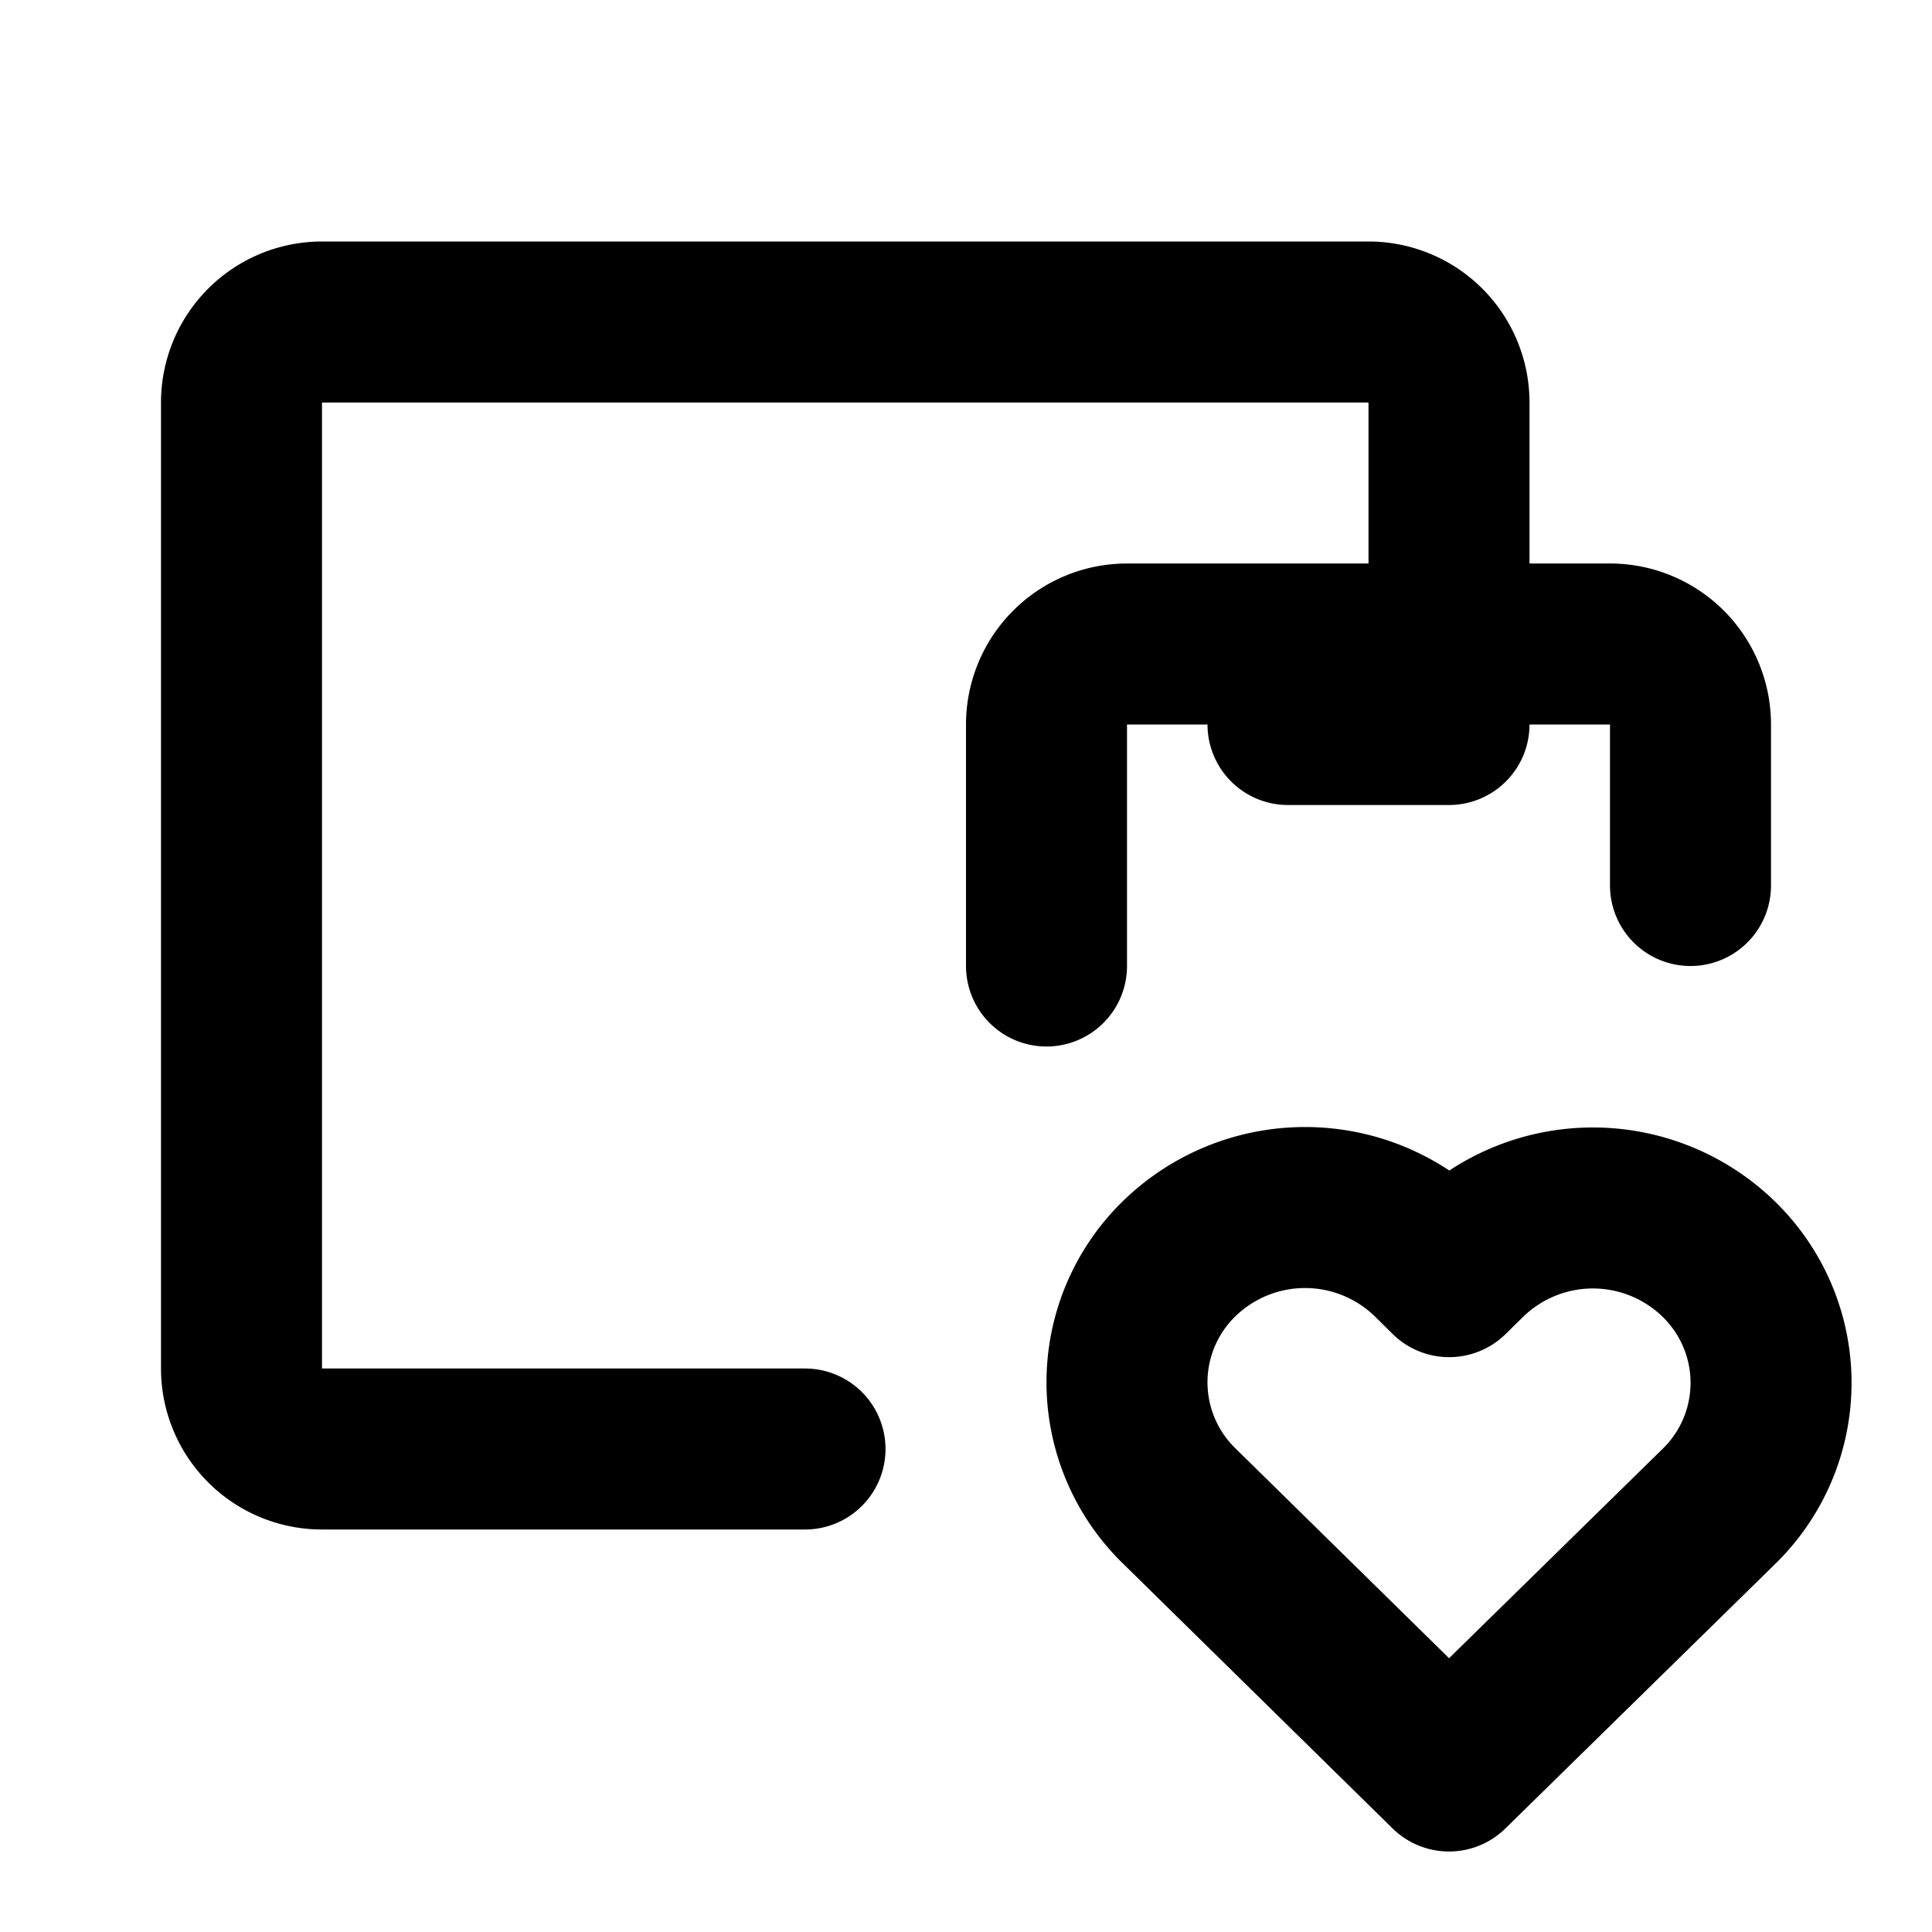<svg xmlns="http://www.w3.org/2000/svg" fill="none" stroke="currentColor" stroke-width="2" stroke-linecap="round" stroke-linejoin="round" viewBox="0 0 24 24" width="20" height="20"><path d="M13 12V9a1 1 0 011-1h6a1 1 0 011 1v2"/><path d="M18 8V5a1 1 0 00-1-1H4a1 1 0 00-1 1v12a1 1 0 001 1h6M18 22l3.35-3.284a2.143 2.143 0 00.005-3.071 2.242 2.242 0 00-3.129-.006l-.224.22-.223-.22a2.242 2.242 0 00-3.128-.006 2.143 2.143 0 00-.006 3.071L18 22zM16 9h2"/></svg>